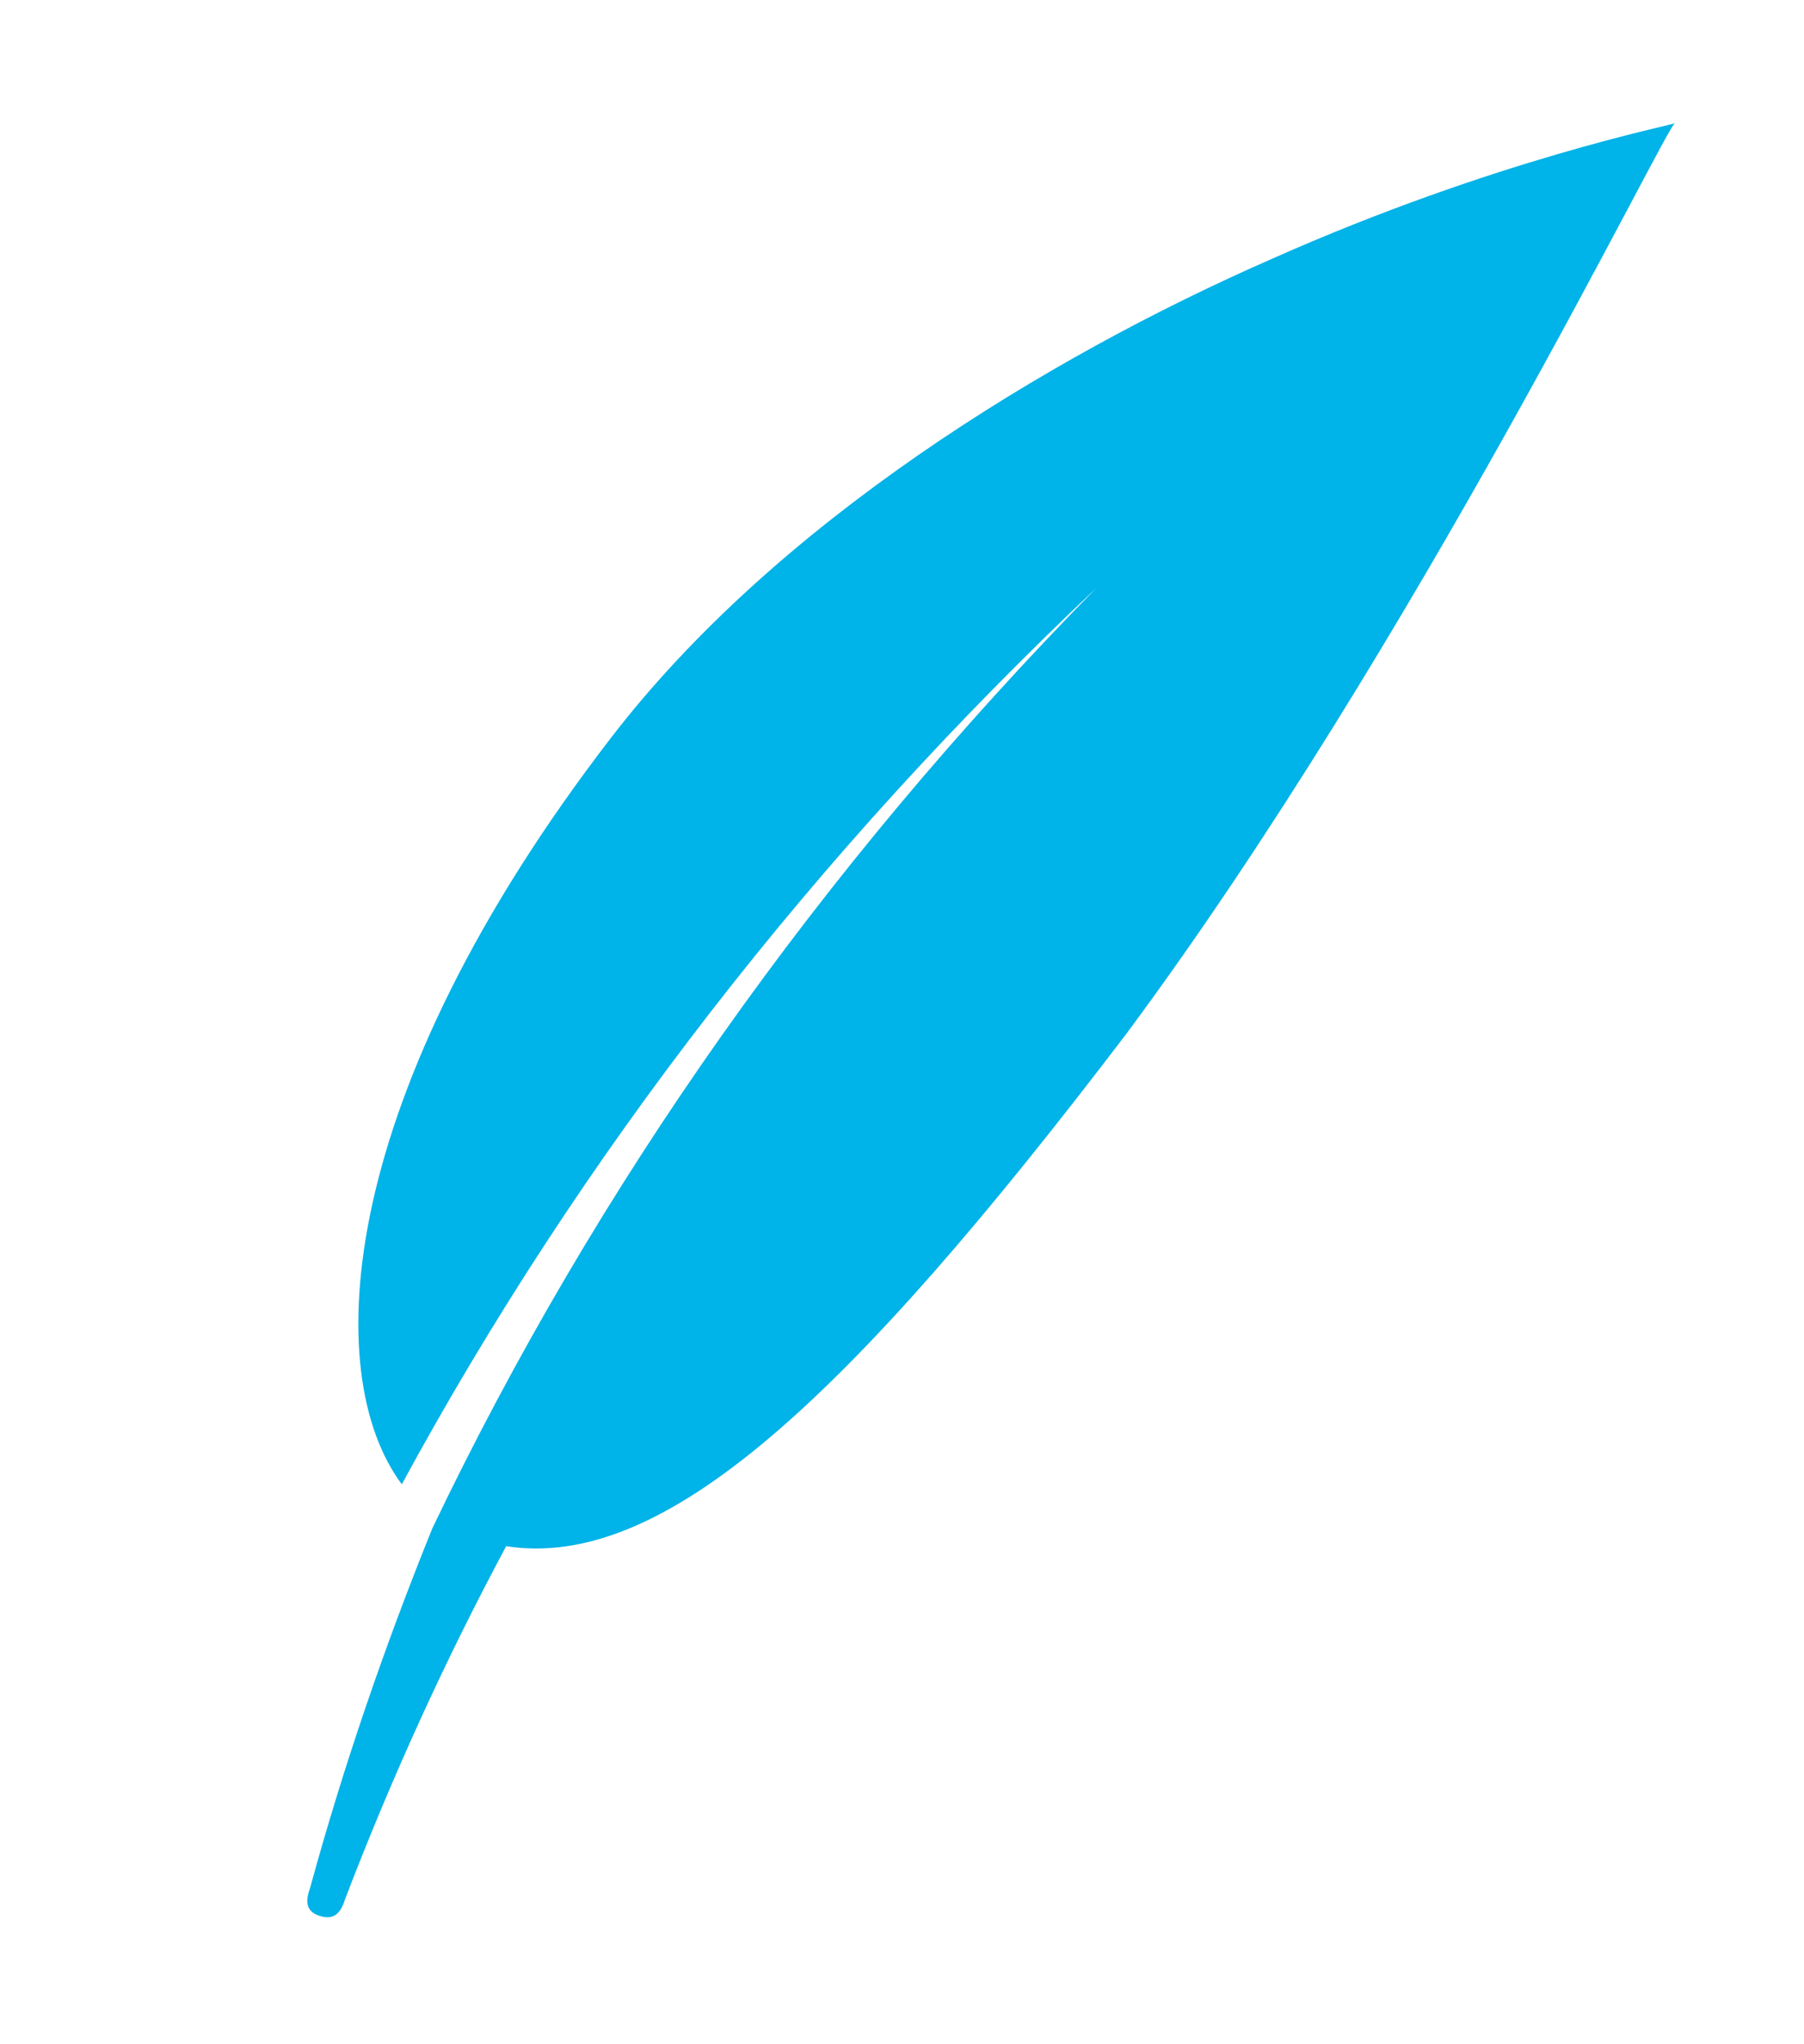 <svg version="1.1" id="Layer_1" xmlns="http://www.w3.org/2000/svg" xmlns:xlink="http://www.w3.org/1999/xlink" x="0px" y="0px"
	 viewBox="90 253 242 274" style="enable-background:new 90 253 242 274;" xml:space="preserve">
<style type="text/css">
	.st0{fill:#00B3E8;}
</style>
<path class="st0" d="M314.7,269.5c0.1,0.2-24,4.8-54.3,18.3c-30.1,13.2-66.3,35.3-88.5,64.2c-36.7,47.7-39.1,85.1-28,100
	c24-44.2,55.4-84.6,93.2-120.2C200,369.5,170,411.9,148,457.9c-6.4,15.8-11.9,31.8-16.4,48.2c-0.6,1.7-0.7,3.2,1.4,3.8
	c2,0.6,2.8-0.7,3.3-2.3c6.2-16.2,13.4-32,21.6-47.3c21.2,3.3,45.9-19.7,83.2-68.7C280,339.2,313.5,269.9,314.7,269.5z"/>
</svg>
